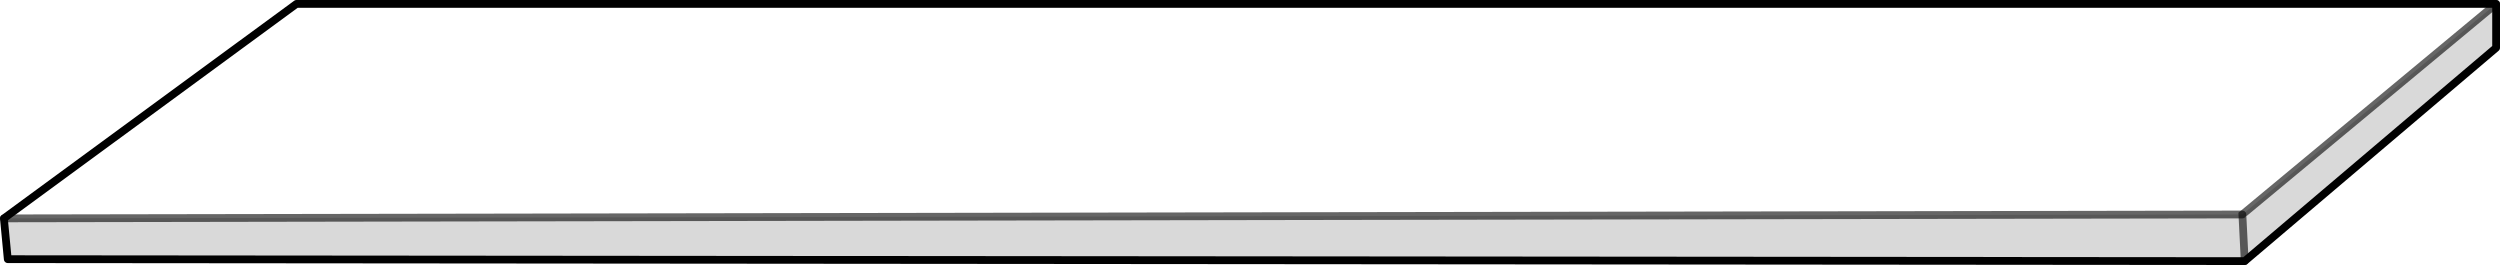 <?xml version="1.0" encoding="UTF-8" standalone="no"?>
<svg xmlns:xlink="http://www.w3.org/1999/xlink" height="34.1px" width="321.7px" xmlns="http://www.w3.org/2000/svg">
  <g transform="matrix(1.0, 0.0, 0.0, 1.0, 0.5, 0.5)">
    <path d="M320.7 0.0 L320.7 5.65 288.35 33.1 288.05 27.1 288.35 33.1 0.5 32.85 0.0 27.6 288.05 27.1 320.7 0.0" fill="#000000" fill-opacity="0.149" fill-rule="evenodd" stroke="none"/>
    <path d="M320.7 0.0 L288.05 27.1 0.0 27.6 37.65 0.0 320.7 0.0" fill="#ffffff" fill-opacity="0.0" fill-rule="evenodd" stroke="none"/>
    <path d="M288.35 33.1 L320.7 5.65 320.7 0.0 37.65 0.0 0.0 27.6 0.5 32.85 288.35 33.1" fill="none" stroke="#000000" stroke-linecap="round" stroke-linejoin="round" stroke-width="1.0"/>
    <path d="M320.7 0.0 L288.05 27.1 288.35 33.1" fill="none" stroke="#000000" stroke-linecap="round" stroke-linejoin="miter-clip" stroke-miterlimit="4.0" stroke-opacity="0.6" stroke-width="1.0"/>
    <path d="M0.0 27.6 L288.05 27.1" fill="none" stroke="#000000" stroke-linecap="round" stroke-linejoin="round" stroke-opacity="0.6" stroke-width="1.0"/>
  </g>
</svg>
